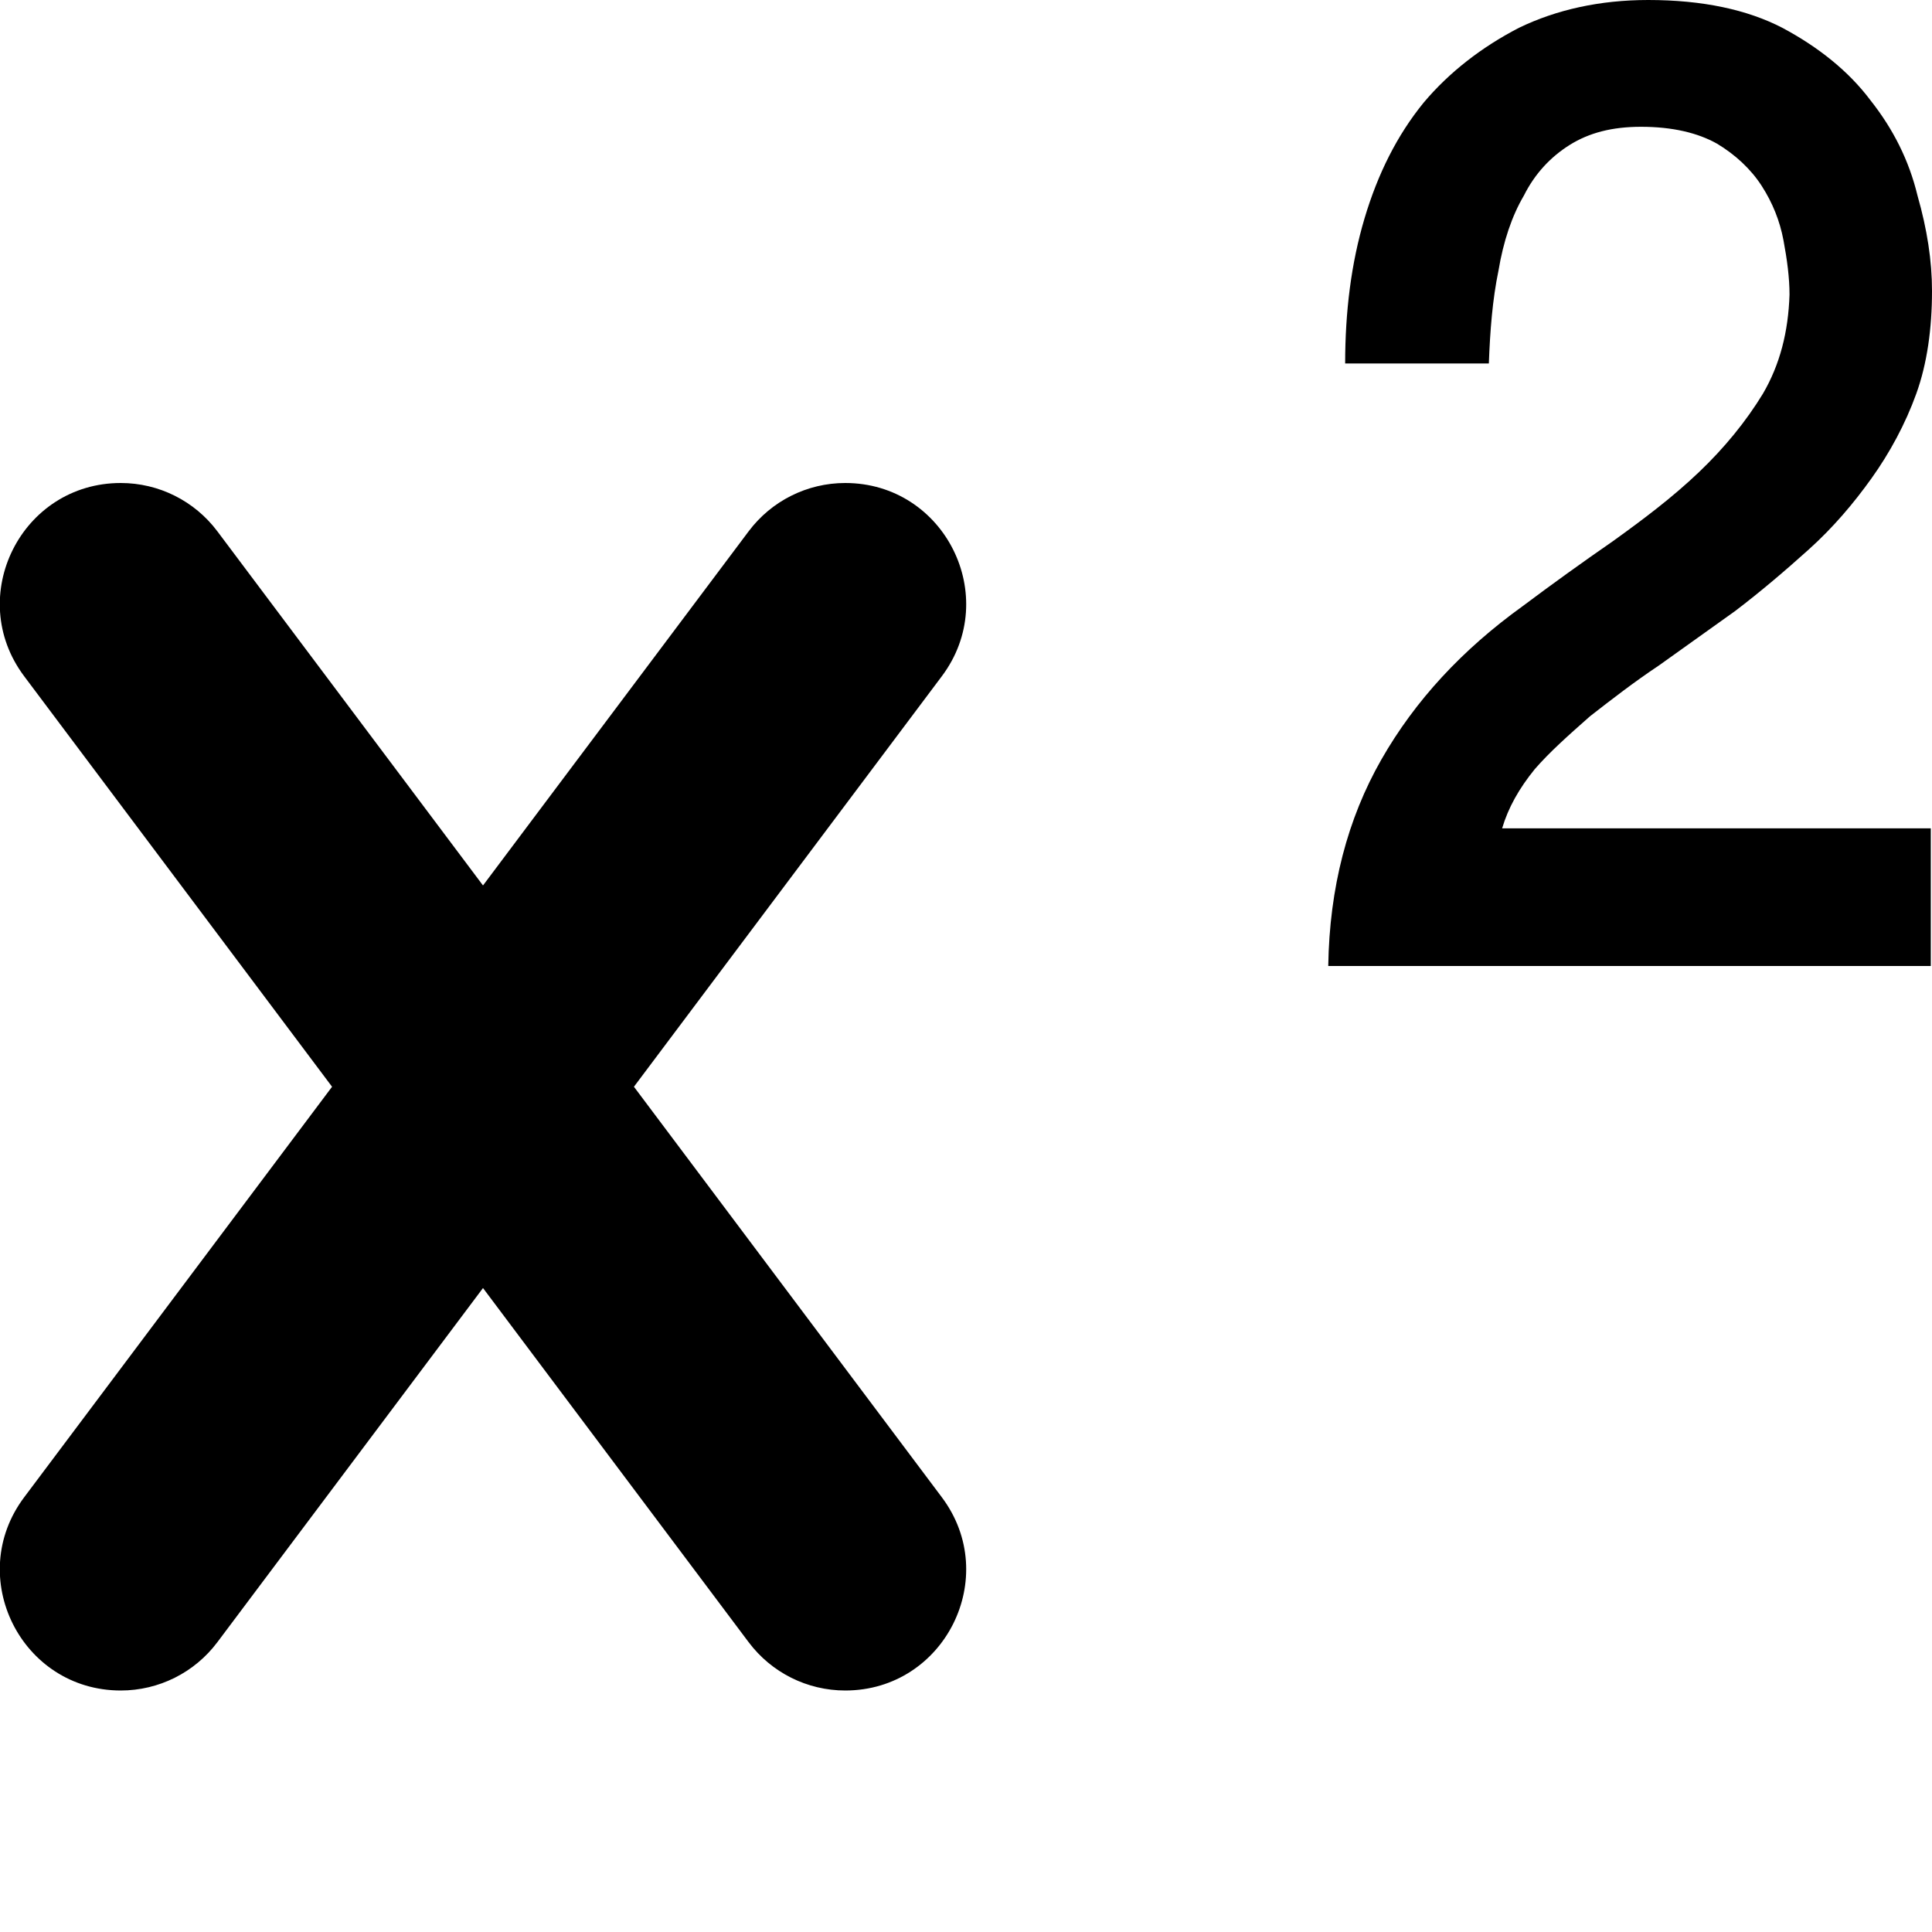 <svg width="16" height="16" viewBox="0 0 16 16" fill="none" xmlns="http://www.w3.org/2000/svg">
<g clip-path="url(#clip0_669_8229)">
<path fill-rule="evenodd" clip-rule="evenodd" d="M13.154 5.944L13.17 5.93C13.35 5.79 13.53 5.65 13.74 5.51L14.37 5.06C14.58 4.9 14.78 4.73 14.98 4.55C15.18 4.37 15.35 4.17 15.5 3.96C15.65 3.75 15.78 3.51 15.87 3.26C15.96 3.01 16 2.72 16 2.41C16 2.16 15.96 1.9 15.88 1.62C15.81 1.33 15.68 1.07 15.49 0.83C15.31 0.59 15.06 0.39 14.76 0.23C14.47 0.08 14.1 0 13.65 0C13.25 0 12.89 0.08 12.58 0.23C12.27 0.39 12 0.6 11.79 0.85C11.57 1.12 11.41 1.44 11.3 1.81C11.19 2.18 11.14 2.58 11.14 3.01H12.33C12.34 2.74 12.36 2.48 12.41 2.24C12.45 2 12.52 1.79 12.62 1.62C12.71 1.44 12.84 1.3 13 1.2C13.16 1.1 13.35 1.05 13.59 1.05C13.85 1.05 14.06 1.1 14.22 1.19C14.37 1.28 14.5 1.4 14.59 1.54C14.68 1.68 14.74 1.83 14.77 1.99C14.8 2.15 14.82 2.3 14.82 2.44C14.81 2.75 14.74 3.02 14.6 3.26C14.46 3.49 14.28 3.71 14.07 3.91C13.85 4.12 13.61 4.3 13.36 4.48C13.1 4.66 12.85 4.84 12.61 5.02C12.11 5.38 11.72 5.8 11.44 6.29C11.16 6.78 11.01 7.35 11 8H15.99V6.86H12.44C12.49 6.69 12.58 6.53 12.71 6.37C12.836 6.225 12.99 6.089 13.154 5.944ZM6.2 4.4C6.389 4.148 6.685 4 7 4C7.824 4 8.294 4.941 7.8 5.6L5.25 9L7.8 12.4C8.294 13.059 7.824 14 7 14C6.685 14 6.389 13.852 6.2 13.6L4 10.667L1.8 13.6C1.611 13.852 1.315 14 1 14C0.176 14 -0.294 13.059 0.2 12.4L2.75 9L0.2 5.6C-0.294 4.941 0.176 4 1 4C1.315 4 1.611 4.148 1.8 4.4L4 7.333L6.2 4.4Z" fill="black"/>
</g>
<defs>
<clipPath id="clip0_669_8229">
<rect width="16" height="16" fill="white"/>
</clipPath>
</defs>
</svg>
